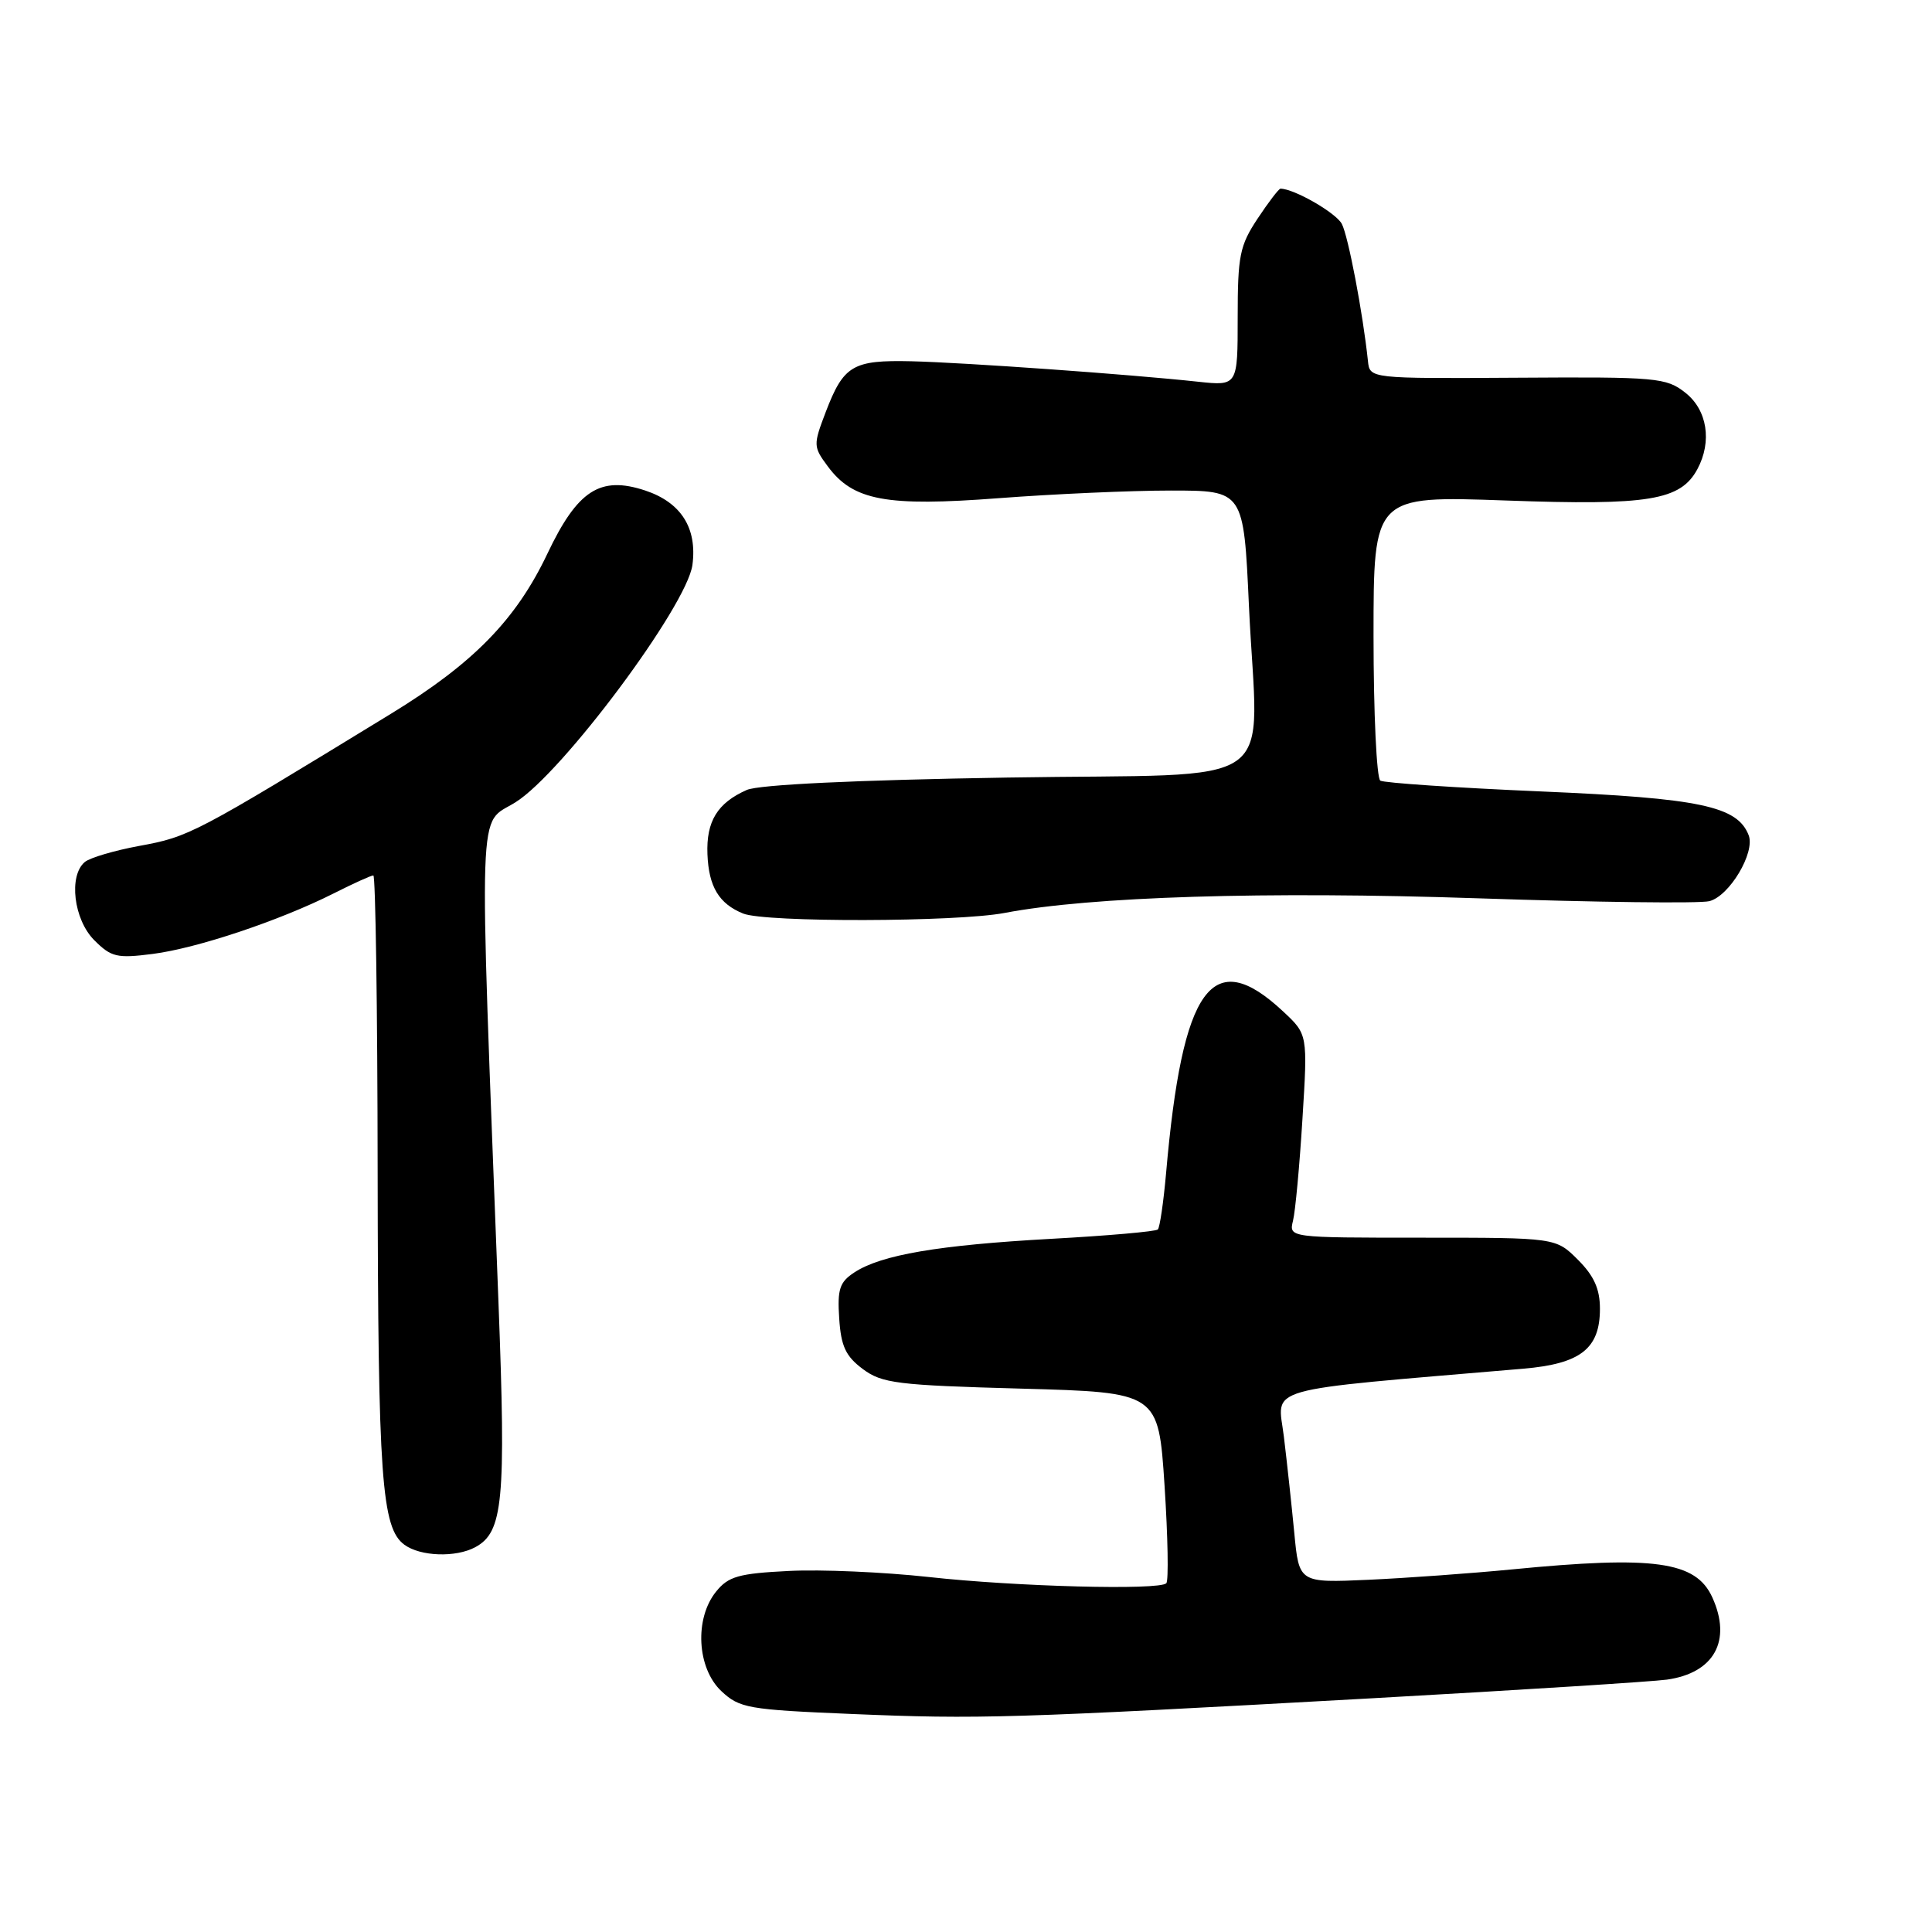 <?xml version="1.0" encoding="UTF-8" standalone="no"?>
<!DOCTYPE svg PUBLIC "-//W3C//DTD SVG 1.1//EN" "http://www.w3.org/Graphics/SVG/1.1/DTD/svg11.dtd" >
<svg xmlns="http://www.w3.org/2000/svg" xmlns:xlink="http://www.w3.org/1999/xlink" version="1.1" viewBox="0 0 256 256">
 <g >
 <path fill="currentColor"
d=" M 182.00 225.02 C 201.53 223.93 219.02 222.82 220.87 222.56 C 227.14 221.68 229.50 217.40 226.89 211.66 C 224.71 206.87 219.21 206.11 200.29 207.96 C 194.91 208.48 186.37 209.10 181.32 209.33 C 172.13 209.74 172.13 209.74 171.50 203.12 C 171.15 199.48 170.53 193.74 170.12 190.36 C 169.30 183.60 166.59 184.37 201.84 181.36 C 209.44 180.71 212.00 178.71 212.00 173.42 C 212.00 170.80 211.22 169.06 209.08 166.92 C 206.15 164.00 206.15 164.00 188.47 164.00 C 170.78 164.00 170.78 164.00 171.33 161.75 C 171.64 160.51 172.20 154.45 172.58 148.28 C 173.28 137.06 173.28 137.06 170.02 134.02 C 160.62 125.23 156.67 130.68 154.51 155.47 C 154.17 159.30 153.68 162.65 153.42 162.91 C 153.15 163.18 146.80 163.74 139.30 164.15 C 124.34 164.98 116.76 166.27 113.21 168.60 C 111.25 169.88 110.94 170.83 111.20 174.71 C 111.44 178.39 112.06 179.71 114.32 181.40 C 116.87 183.30 118.86 183.55 135.32 184.00 C 153.50 184.50 153.50 184.50 154.31 196.86 C 154.75 203.66 154.86 209.48 154.54 209.79 C 153.60 210.74 134.59 210.24 123.05 208.96 C 117.11 208.31 108.77 207.94 104.52 208.16 C 97.88 208.49 96.51 208.88 94.89 210.89 C 92.00 214.45 92.34 221.03 95.58 224.08 C 97.99 226.34 99.10 226.54 112.83 227.11 C 129.72 227.82 133.96 227.69 182.00 225.02 Z  M 62.96 205.02 C 66.67 203.03 67.06 198.94 66.05 172.58 C 63.44 104.26 63.26 109.47 68.30 106.31 C 74.51 102.44 91.02 80.28 91.75 74.86 C 92.40 69.96 90.24 66.57 85.48 64.99 C 79.51 63.02 76.52 64.96 72.52 73.39 C 68.37 82.12 62.72 87.90 51.80 94.58 C 25.62 110.59 25.10 110.87 18.39 112.10 C 15.15 112.70 11.94 113.65 11.25 114.21 C 9.06 116.02 9.76 121.85 12.49 124.58 C 14.74 126.83 15.50 127.01 20.24 126.40 C 26.11 125.65 37.05 121.99 44.22 118.38 C 46.81 117.07 49.17 116.00 49.47 116.00 C 49.76 116.00 50.02 133.66 50.04 155.25 C 50.09 195.88 50.56 202.48 53.59 204.69 C 55.71 206.24 60.38 206.40 62.96 205.02 Z  M 133.11 120.97 C 144.47 118.80 167.62 118.08 195.85 119.03 C 211.45 119.56 225.23 119.73 226.49 119.41 C 229.15 118.75 232.59 112.98 231.71 110.68 C 230.22 106.82 225.28 105.77 204.20 104.87 C 192.98 104.39 183.40 103.74 182.90 103.44 C 182.41 103.13 182.00 94.51 182.00 84.28 C 182.00 65.69 182.00 65.69 199.58 66.32 C 218.48 67.00 222.69 66.31 224.92 62.15 C 226.88 58.49 226.22 54.32 223.32 52.04 C 220.79 50.04 219.56 49.93 201.07 50.05 C 181.50 50.17 181.50 50.17 181.26 47.84 C 180.59 41.48 178.65 31.30 177.80 29.67 C 177.03 28.20 171.46 25.00 169.67 25.00 C 169.45 25.00 168.08 26.79 166.63 28.98 C 164.27 32.54 164.00 33.90 164.00 42.05 C 164.00 51.14 164.00 51.14 158.75 50.58 C 149.69 49.60 127.79 48.04 120.78 47.87 C 112.98 47.69 111.78 48.40 109.40 54.63 C 107.75 58.96 107.76 59.20 109.69 61.80 C 113.05 66.34 117.42 67.15 132.35 66.01 C 139.58 65.46 149.84 65.00 155.14 65.00 C 164.79 65.00 164.79 65.00 165.49 80.25 C 166.64 105.28 170.66 102.41 133.50 103.03 C 113.27 103.36 100.57 103.97 98.96 104.67 C 95.06 106.39 93.57 108.83 93.74 113.19 C 93.91 117.50 95.27 119.75 98.47 121.05 C 101.41 122.24 126.77 122.18 133.11 120.97 Z "/>
</g>
</svg>